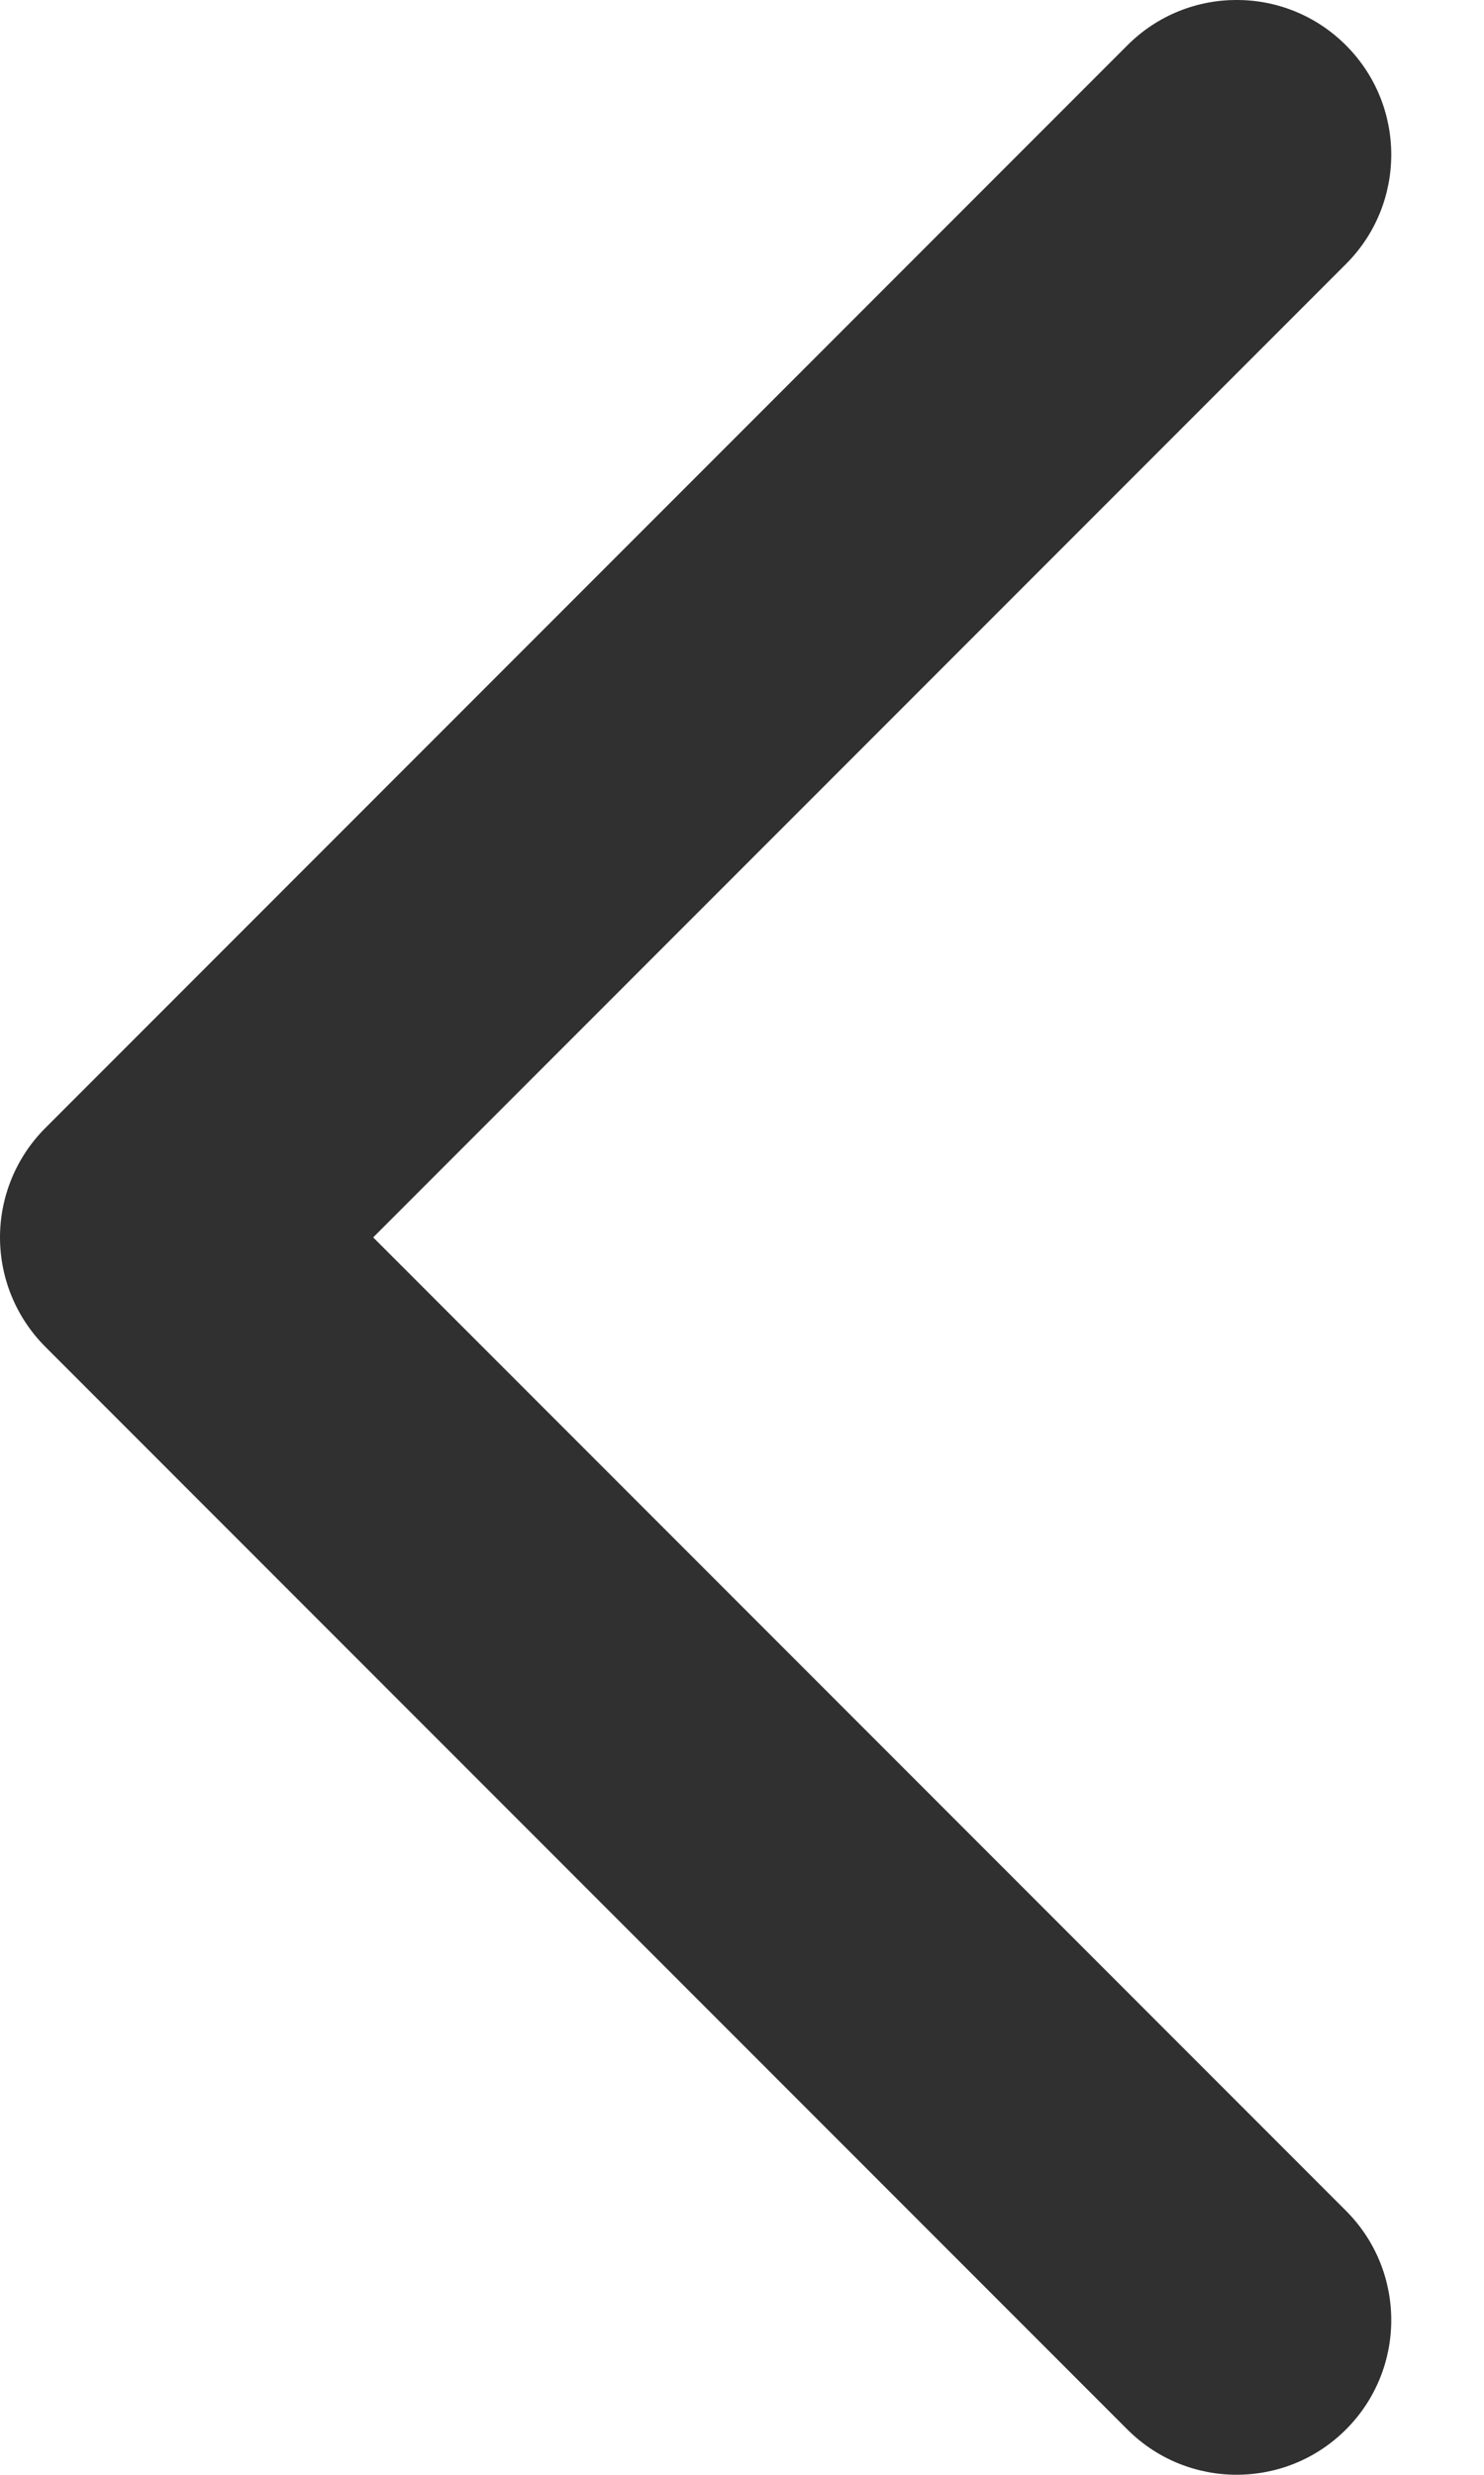 <svg width="15" height="25" viewBox="0 0 15 25" fill="none" xmlns="http://www.w3.org/2000/svg">
<path fill-rule="evenodd" clip-rule="evenodd" d="M13.605 0.458C14.215 1.068 14.215 2.057 13.605 2.667L3.772 12.5L13.605 22.333C14.215 22.943 14.215 23.932 13.605 24.542C12.995 25.152 12.005 25.152 11.395 24.542L0.458 13.605C0.165 13.312 0 12.914 0 12.5C0 12.086 0.165 11.688 0.458 11.395L11.395 0.458C12.005 -0.153 12.995 -0.153 13.605 0.458Z" fill="#303030"/>
</svg>
